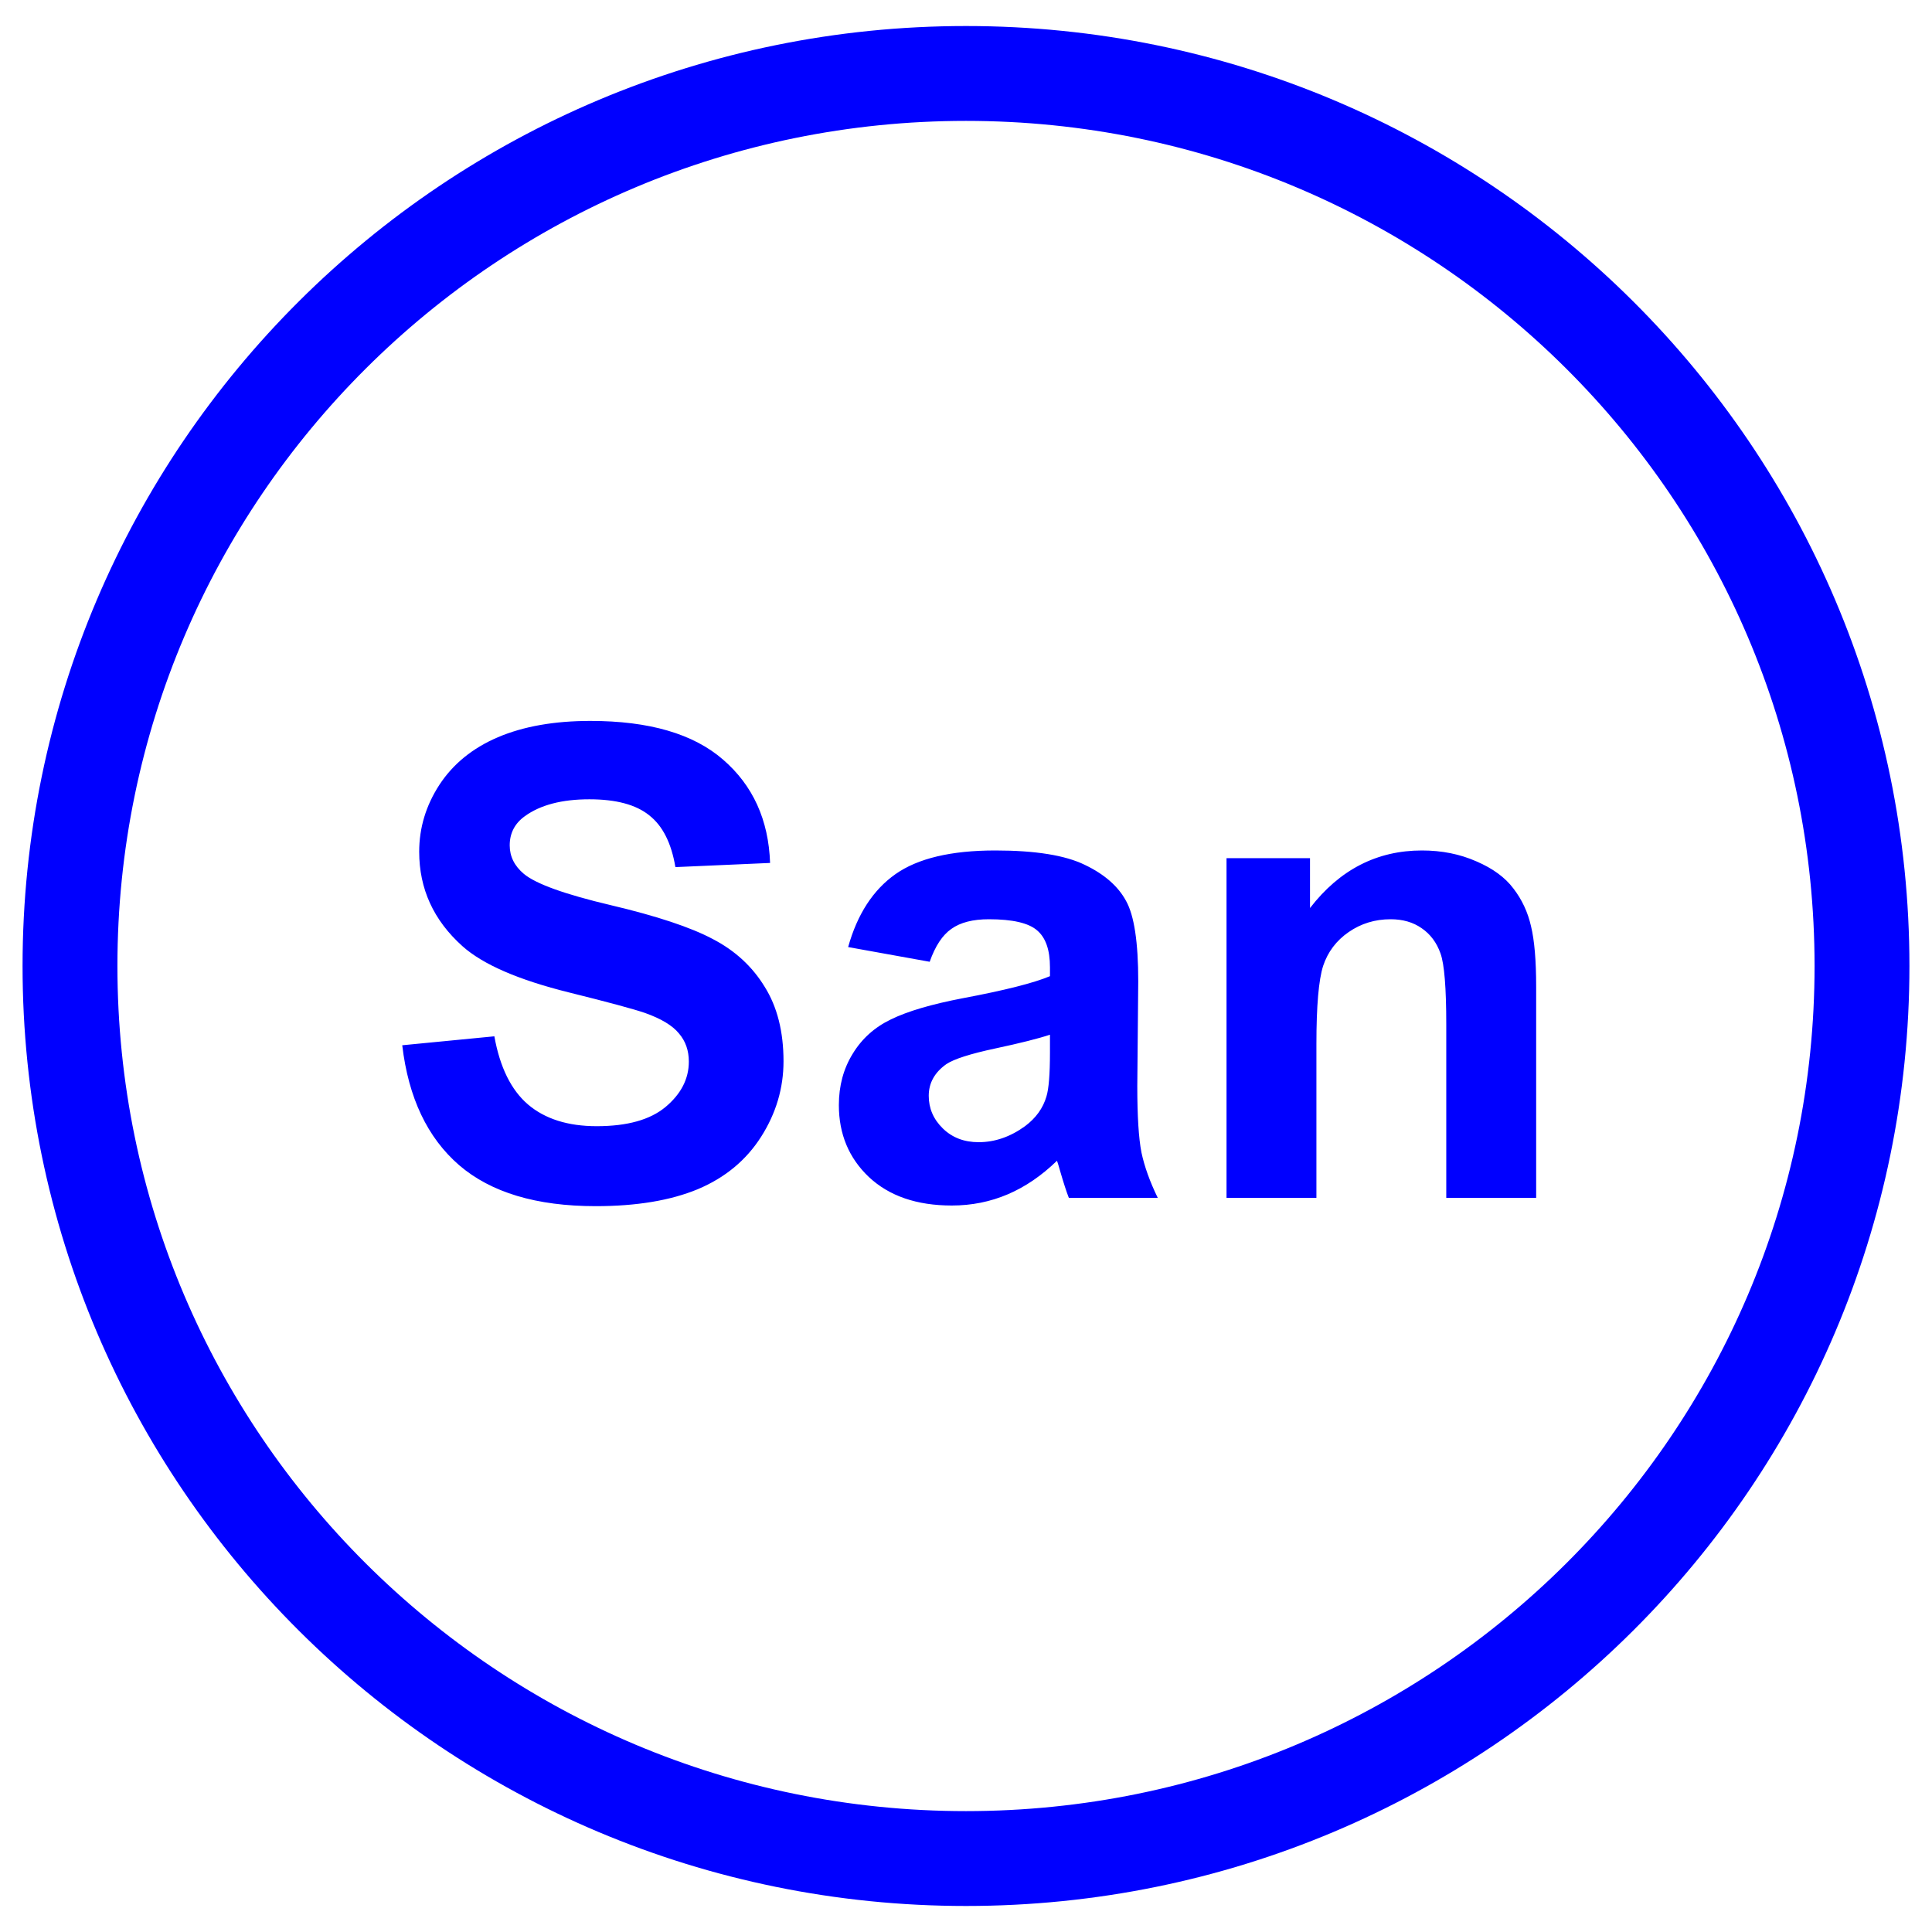 <svg width="150" height="150" viewBox="0 0 150 150" fill="none" xmlns="http://www.w3.org/2000/svg">
<path fill-rule="evenodd" clip-rule="evenodd" d="M5.434 75C5.434 36.729 36.579 5.703 75 5.703C113.421 5.703 144.565 36.729 144.565 75C144.565 113.271 113.421 144.297 75 144.297C36.579 144.297 5.434 113.271 5.434 75Z" stroke="#0000FF" stroke-width="7.365" stroke-miterlimit="10" stroke-linejoin="round"/>
<path d="M31.23 81.154L38.382 80.459C38.813 82.859 39.682 84.623 40.99 85.749C42.314 86.874 44.094 87.437 46.329 87.437C48.697 87.437 50.477 86.941 51.669 85.947C52.877 84.937 53.481 83.762 53.481 82.421C53.481 81.56 53.225 80.831 52.712 80.235C52.215 79.623 51.337 79.093 50.079 78.646C49.218 78.348 47.256 77.818 44.194 77.057C40.253 76.08 37.488 74.879 35.899 73.456C33.664 71.452 32.546 69.01 32.546 66.13C32.546 64.275 33.068 62.545 34.111 60.939C35.17 59.317 36.685 58.083 38.656 57.239C40.642 56.395 43.035 55.972 45.833 55.972C50.402 55.972 53.837 56.974 56.139 58.977C58.456 60.981 59.673 63.654 59.789 66.999L52.438 67.322C52.124 65.451 51.445 64.11 50.402 63.299C49.376 62.471 47.828 62.057 45.758 62.057C43.622 62.057 41.95 62.496 40.742 63.373C39.964 63.936 39.574 64.689 39.574 65.633C39.574 66.494 39.939 67.231 40.667 67.843C41.594 68.621 43.846 69.433 47.422 70.277C50.998 71.121 53.639 71.999 55.344 72.909C57.066 73.803 58.407 75.037 59.367 76.61C60.344 78.166 60.832 80.095 60.832 82.396C60.832 84.482 60.253 86.436 59.094 88.257C57.935 90.078 56.296 91.436 54.177 92.329C52.058 93.207 49.417 93.646 46.255 93.646C41.652 93.646 38.117 92.586 35.651 90.467C33.184 88.331 31.71 85.227 31.23 81.154ZM72.181 74.672L65.849 73.53C66.561 70.981 67.786 69.093 69.524 67.868C71.263 66.643 73.845 66.03 77.272 66.03C80.385 66.03 82.703 66.403 84.226 67.148C85.749 67.876 86.817 68.812 87.43 69.954C88.059 71.08 88.373 73.158 88.373 76.187L88.299 84.333C88.299 86.651 88.406 88.364 88.621 89.474C88.853 90.566 89.275 91.742 89.888 93H82.984C82.802 92.536 82.579 91.849 82.314 90.939C82.198 90.525 82.115 90.252 82.065 90.119C80.873 91.278 79.599 92.147 78.241 92.727C76.883 93.306 75.435 93.596 73.895 93.596C71.18 93.596 69.036 92.859 67.463 91.386C65.907 89.912 65.129 88.05 65.129 85.798C65.129 84.308 65.484 82.984 66.197 81.825C66.908 80.649 67.902 79.755 69.177 79.143C70.468 78.513 72.322 77.967 74.739 77.504C78.001 76.891 80.261 76.32 81.519 75.79V75.095C81.519 73.754 81.188 72.802 80.526 72.239C79.863 71.659 78.613 71.37 76.776 71.37C75.534 71.37 74.566 71.618 73.87 72.115C73.175 72.595 72.612 73.447 72.181 74.672ZM81.519 80.335C80.625 80.633 79.21 80.989 77.272 81.403C75.335 81.816 74.069 82.222 73.473 82.619C72.562 83.265 72.107 84.085 72.107 85.078C72.107 86.055 72.471 86.899 73.2 87.611C73.928 88.323 74.855 88.679 75.981 88.679C77.239 88.679 78.44 88.265 79.582 87.437C80.426 86.808 80.981 86.038 81.246 85.128C81.428 84.532 81.519 83.397 81.519 81.725V80.335ZM119.267 93H112.288V79.54C112.288 76.692 112.139 74.855 111.841 74.027C111.543 73.183 111.055 72.528 110.376 72.065C109.714 71.601 108.911 71.37 107.967 71.37C106.759 71.37 105.674 71.701 104.714 72.363C103.754 73.025 103.091 73.903 102.727 74.995C102.38 76.088 102.206 78.108 102.206 81.055V93H95.227V66.626H101.709V70.5C104.01 67.52 106.908 66.03 110.401 66.03C111.941 66.03 113.348 66.312 114.623 66.875C115.898 67.421 116.858 68.125 117.503 68.986C118.166 69.846 118.621 70.823 118.869 71.916C119.134 73.009 119.267 74.573 119.267 76.61V93Z" fill="#0000FF"/>
</svg>
